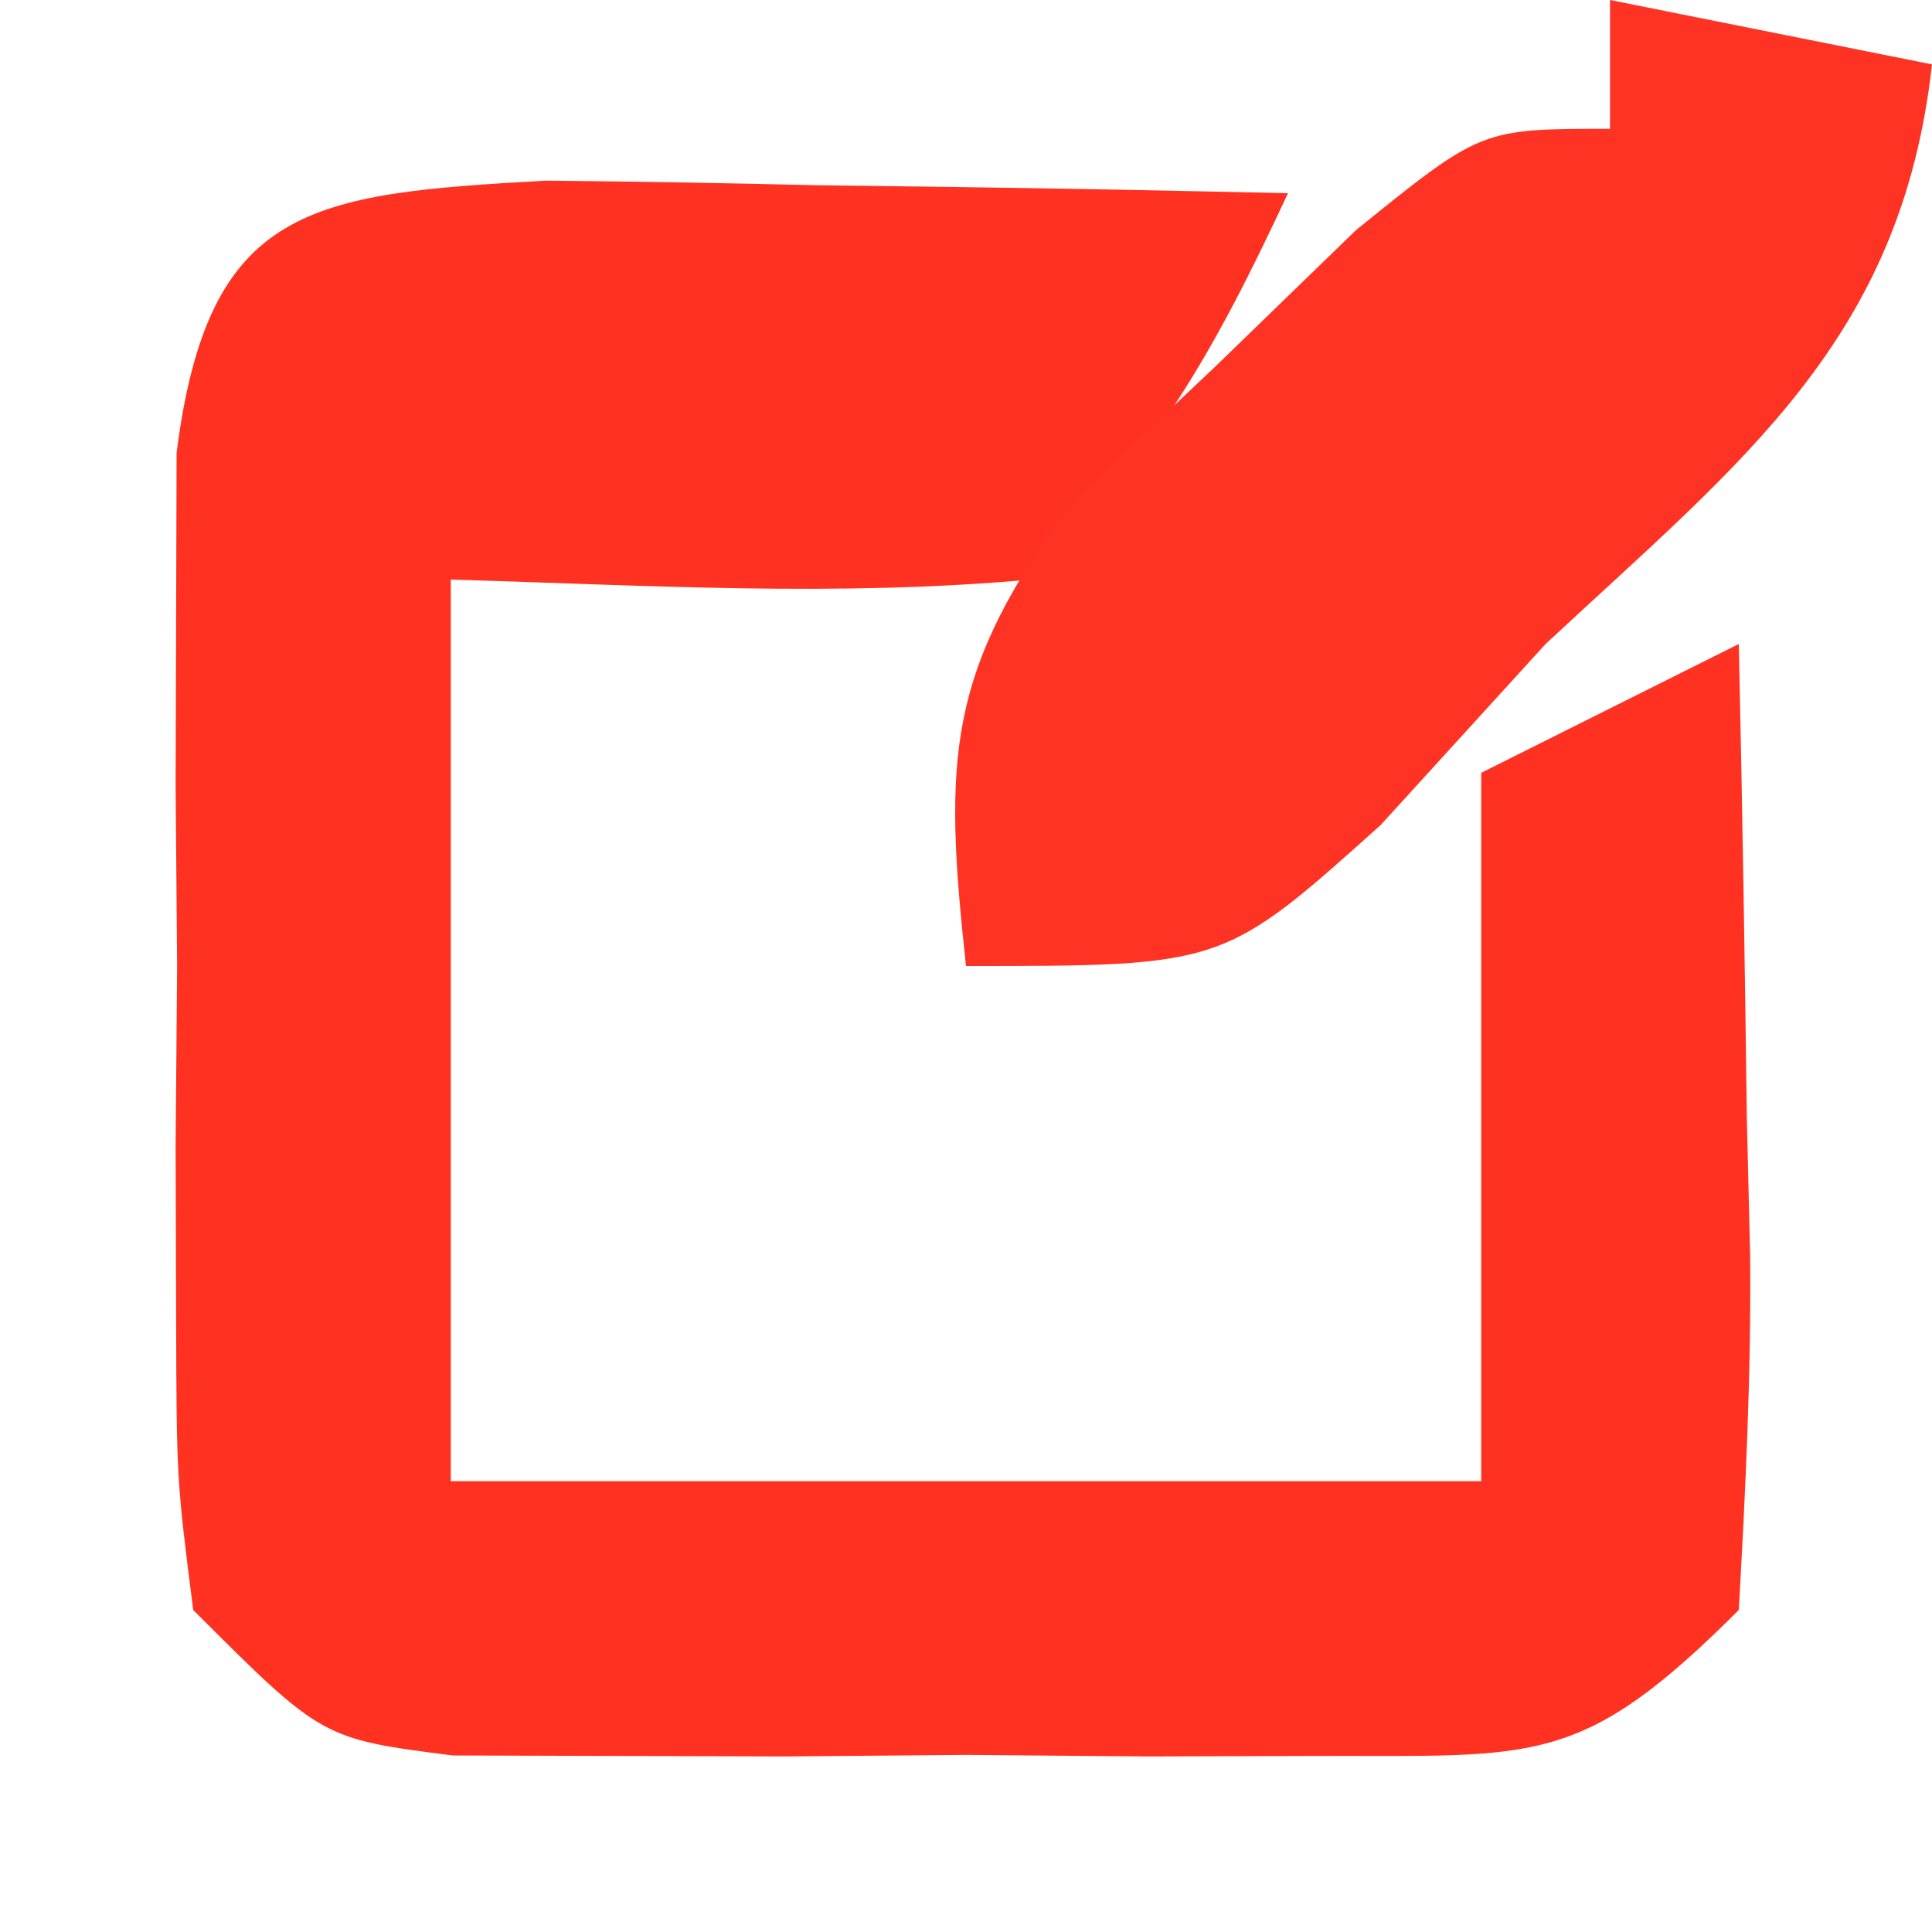 <?xml version="1.0" encoding="UTF-8"?>
<svg version="1.1" xmlns="http://www.w3.org/2000/svg" width="30" height="30">
<path d="M0 0 C1.383 0.013 2.766 0.037 4.148 0.07 C4.855 0.079 5.561 0.088 6.289 0.098 C8.034 0.121 9.779 0.157 11.523 0.195 C10.372 2.663 9.476 4.243 7.523 6.195 C4.505 6.468 1.56 6.282 -1.477 6.195 C-1.477 10.815 -1.477 15.435 -1.477 20.195 C3.803 20.195 9.083 20.195 14.523 20.195 C14.523 16.565 14.523 12.935 14.523 9.195 C15.843 8.535 17.163 7.875 18.523 7.195 C18.577 9.654 18.617 12.111 18.648 14.57 C18.665 15.269 18.682 15.968 18.699 16.688 C18.717 18.524 18.626 20.361 18.523 22.195 C16.074 24.645 15.386 24.452 12.023 24.461 C11.137 24.464 10.25 24.466 9.336 24.469 C8.408 24.461 7.48 24.453 6.523 24.445 C5.131 24.457 5.131 24.457 3.711 24.469 C2.381 24.465 2.381 24.465 1.023 24.461 C0.209 24.459 -0.606 24.456 -1.445 24.454 C-3.477 24.195 -3.477 24.195 -5.477 22.195 C-5.735 20.164 -5.735 20.164 -5.742 17.695 C-5.745 16.808 -5.747 15.922 -5.75 15.008 C-5.738 13.616 -5.738 13.616 -5.727 12.195 C-5.734 11.267 -5.742 10.339 -5.75 9.383 C-5.747 8.496 -5.745 7.609 -5.742 6.695 C-5.74 5.881 -5.738 5.066 -5.735 4.227 C-5.244 0.371 -3.656 0.205 0 0 Z " fill="#FF3221" transform="translate(8.477,2.805)"/>
<path d="M0 0 C1.65 0.33 3.3 0.66 5 1 C4.524 5.283 2.052 7.156 -1 10 C-2.268 11.392 -2.268 11.392 -3.562 12.812 C-6 15 -6 15 -10 15 C-10.351 11.764 -10.309 10.412 -8.32 7.762 C-7.234 6.735 -7.234 6.735 -6.125 5.688 C-5.406 4.99 -4.686 4.293 -3.945 3.574 C-2 2 -2 2 0 2 C0 1.34 0 0.68 0 0 Z " fill="#FF3323" transform="translate(25,0)"/>
</svg>
